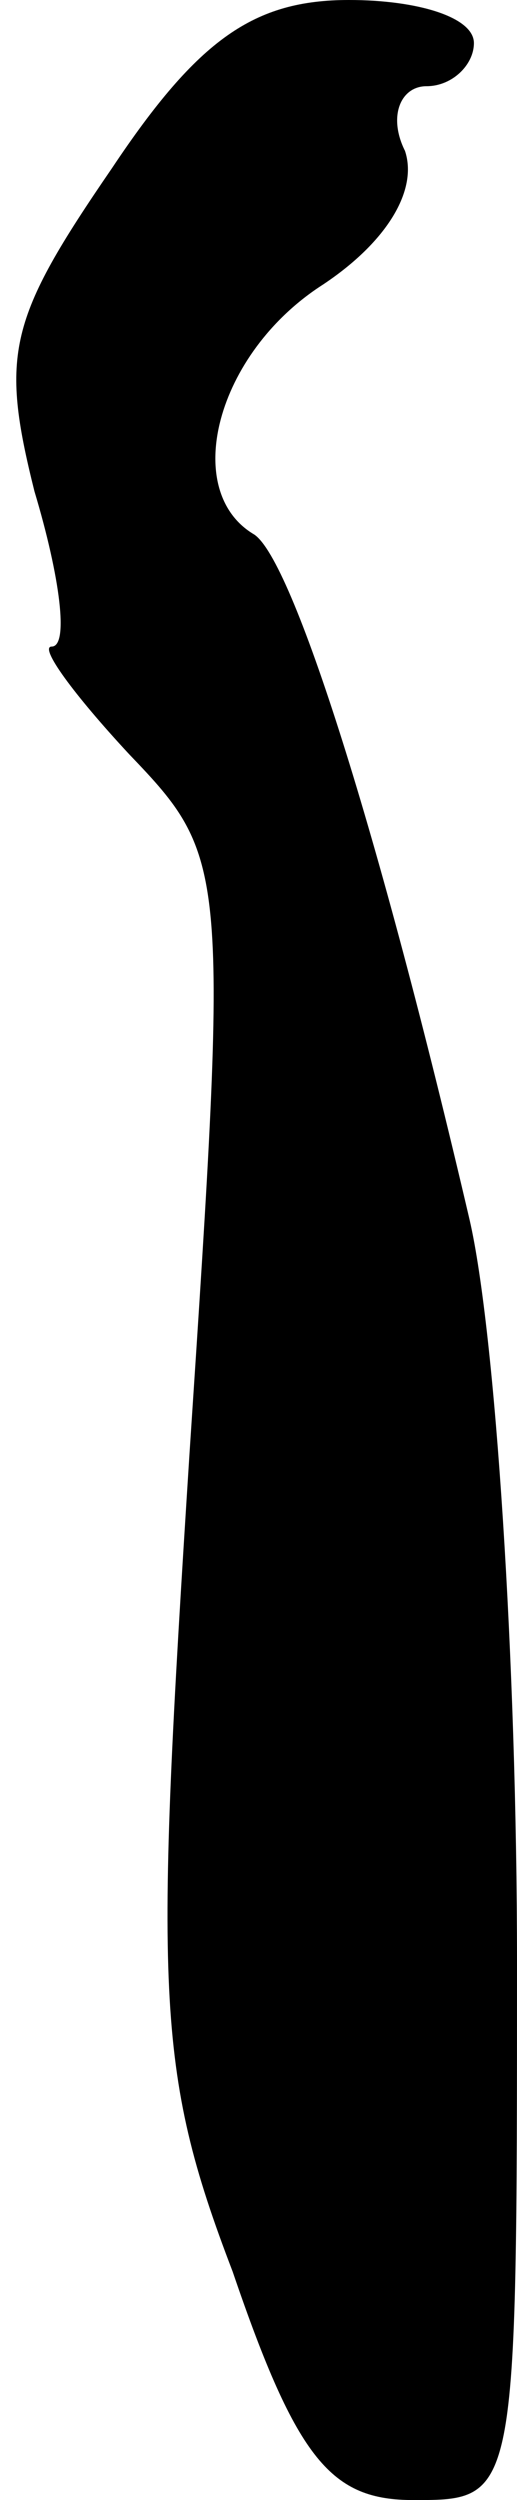 <?xml version="1.0" standalone="no"?>
<!DOCTYPE svg PUBLIC "-//W3C//DTD SVG 20010904//EN"
 "http://www.w3.org/TR/2001/REC-SVG-20010904/DTD/svg10.dtd">
<svg version="1.0" xmlns="http://www.w3.org/2000/svg"
 width="12pt" height="58pt" viewBox="0 0 12 58"
 preserveAspectRatio="xMidYMid meet">
<g transform="translate(0,58) scale(0.1,-0.1)"
fill="#000000" stroke="none">
<path fill="#000000" stroke="none" d="M26 541 c-24 -35 -26 -43 -18 -75 6
-20 8 -36 4 -36 -3 0 5 -11 18 -25 23 -24 23 -26 14 -162 -8 -125 -8 -143 10
-190 15 -44 23 -53 42 -53 24 0 24 0 24 125 0 69 -5 146 -11 172 -21 90 -41
153 -50 159 -17 10 -9 42 16 58 15 10 22 22 19 31 -4 8 -1 15 5 15 6 0 11 5
11 10 0 6 -13 10 -29 10 -22 0 -35 -9 -55 -39z"/>
</g>
</svg>
